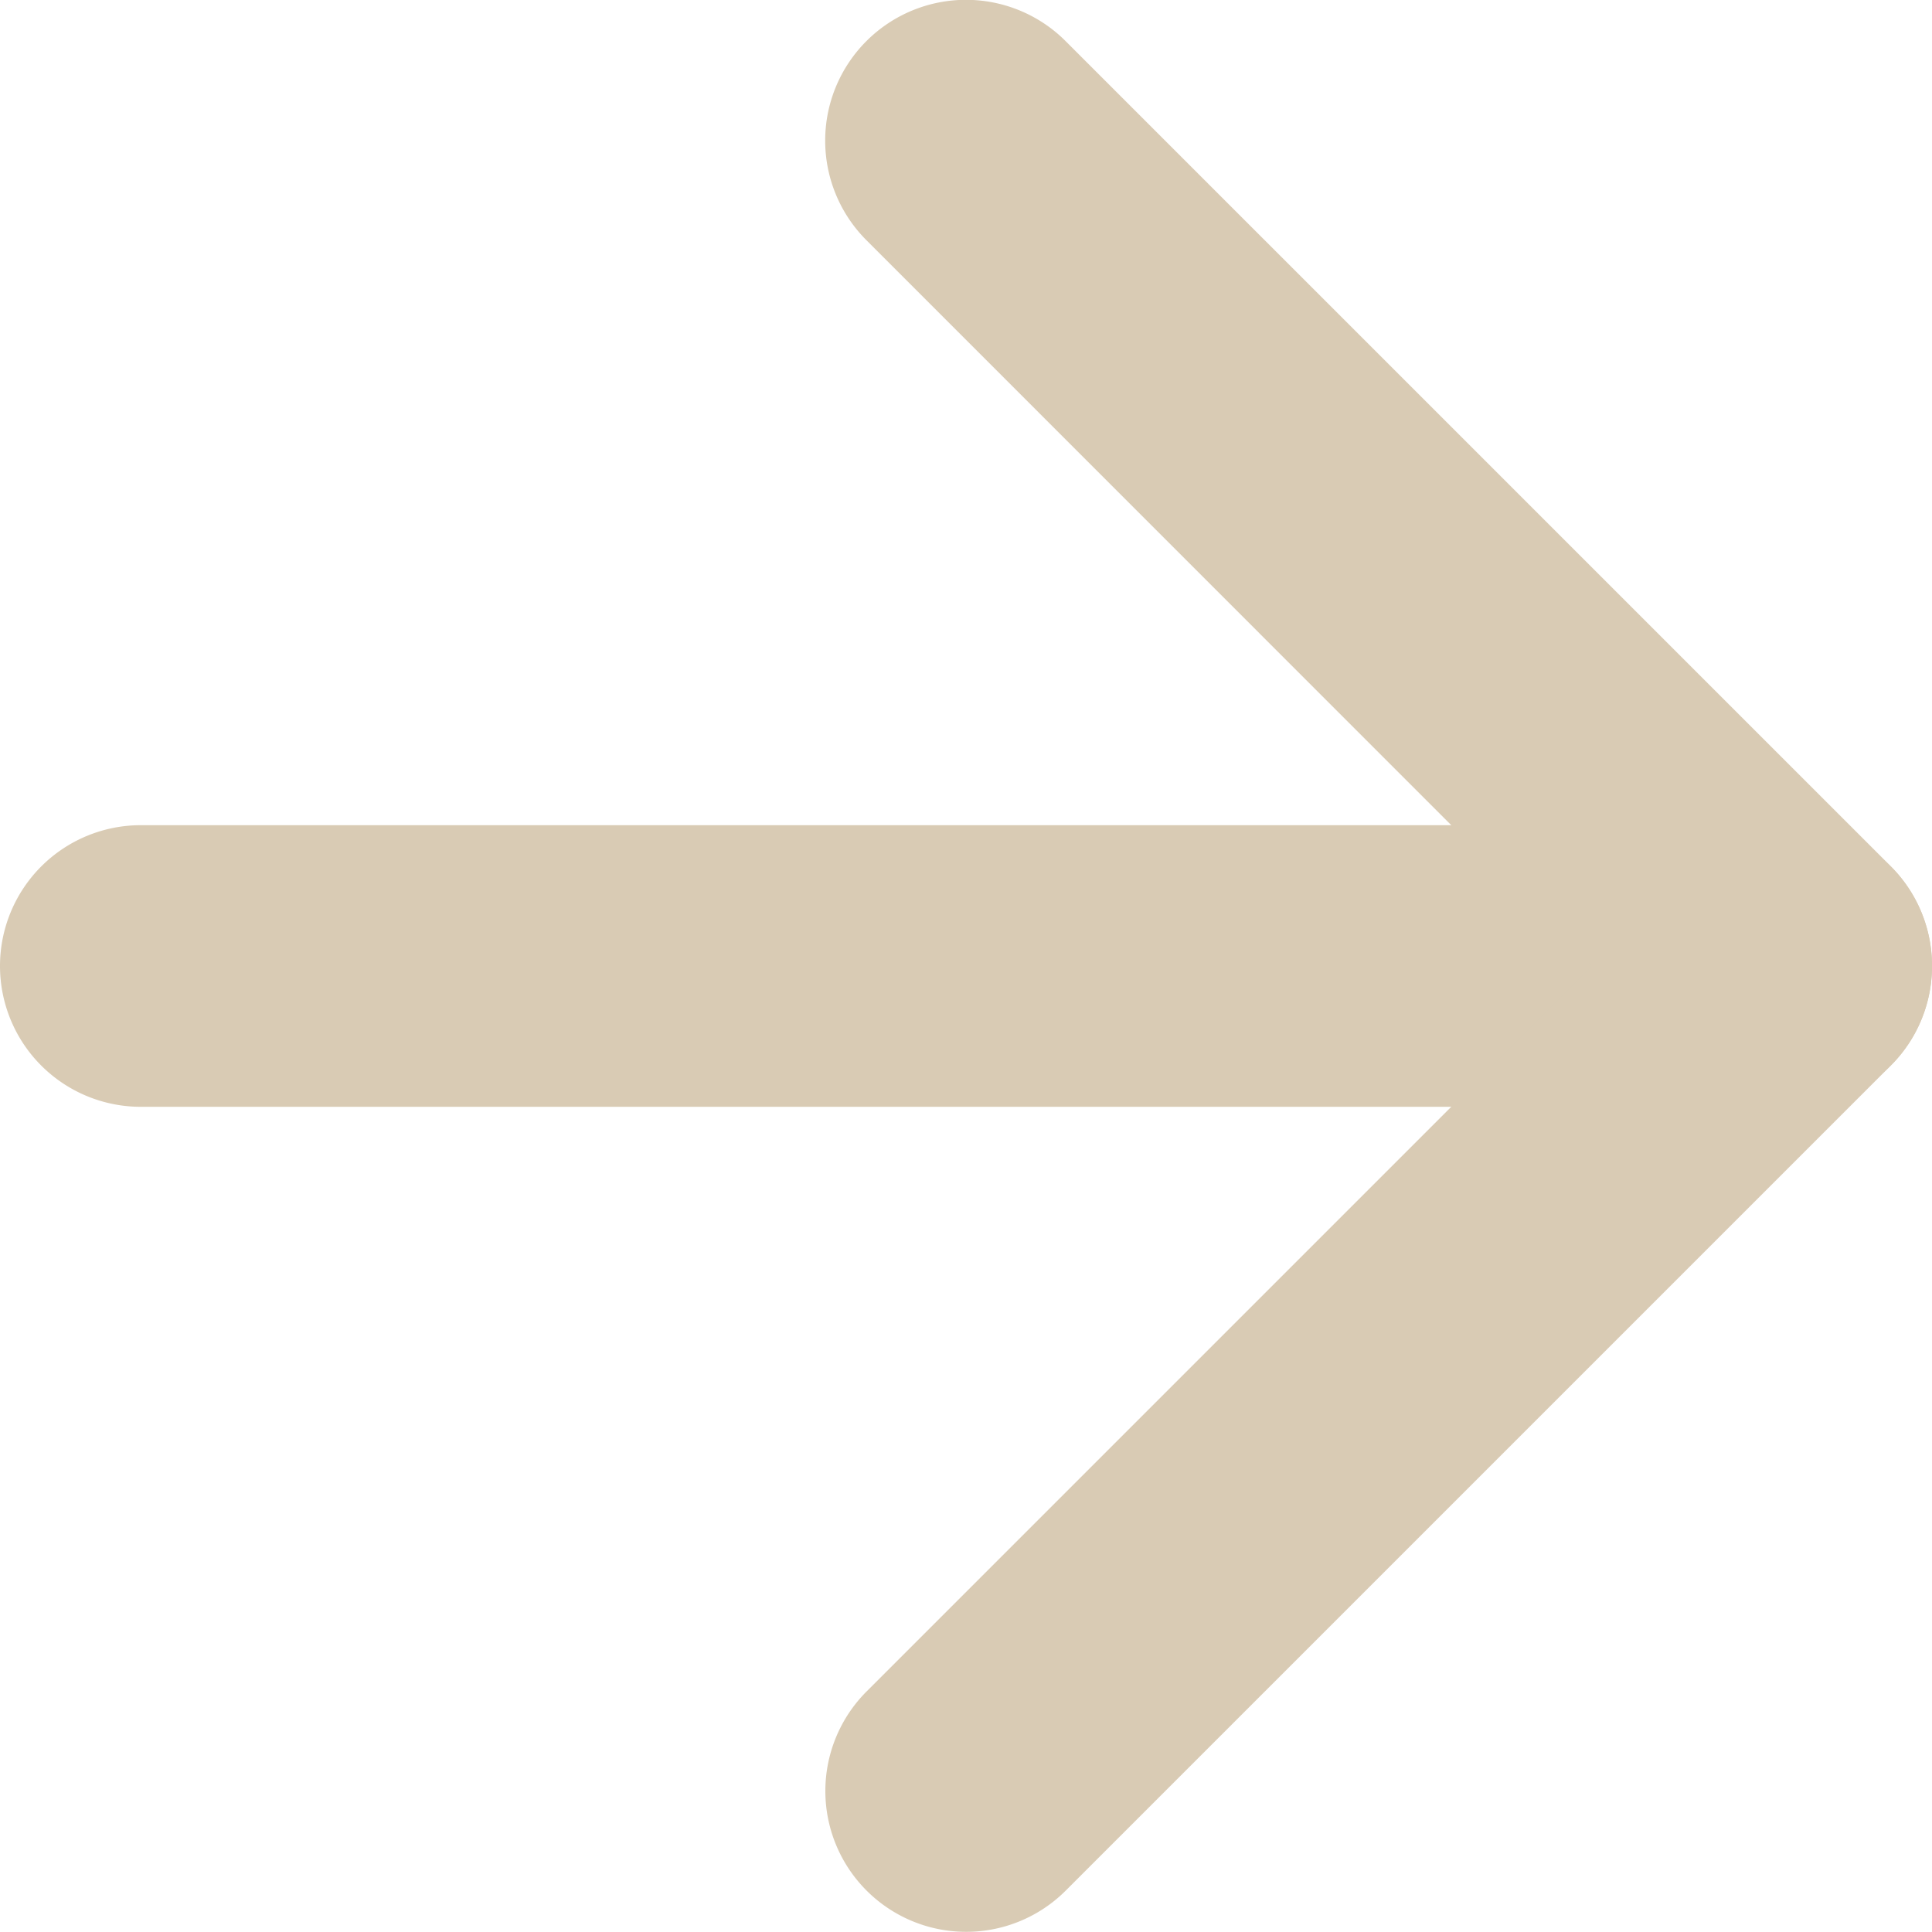 <svg xmlns="http://www.w3.org/2000/svg" width="22.954" height="22.954" viewBox="0 0 22.954 22.954">
  <g id="Icon_feather-arrow-right" data-name="Icon feather-arrow-right" transform="translate(0 22.954) rotate(-90)">
    <path id="Path_56499" data-name="Path 56499" d="M1.673,22.954A1.673,1.673,0,0,1,0,21.281V1.673a1.673,1.673,0,0,1,3.346,0V21.281A1.673,1.673,0,0,1,1.673,22.954Z" transform="translate(9.804 0)" fill="#d9cbb4"/>
    <path id="Path_56500" data-name="Path 56500" d="M11.477,13.15a1.668,1.668,0,0,1-1.183-.49l-9.8-9.8A1.673,1.673,0,1,1,2.856.49l8.621,8.621L20.1.49a1.673,1.673,0,0,1,2.366,2.366l-9.8,9.8A1.668,1.668,0,0,1,11.477,13.15Z" transform="translate(0 9.804)" fill="#d9cbb4"/>
  </g>
</svg>
